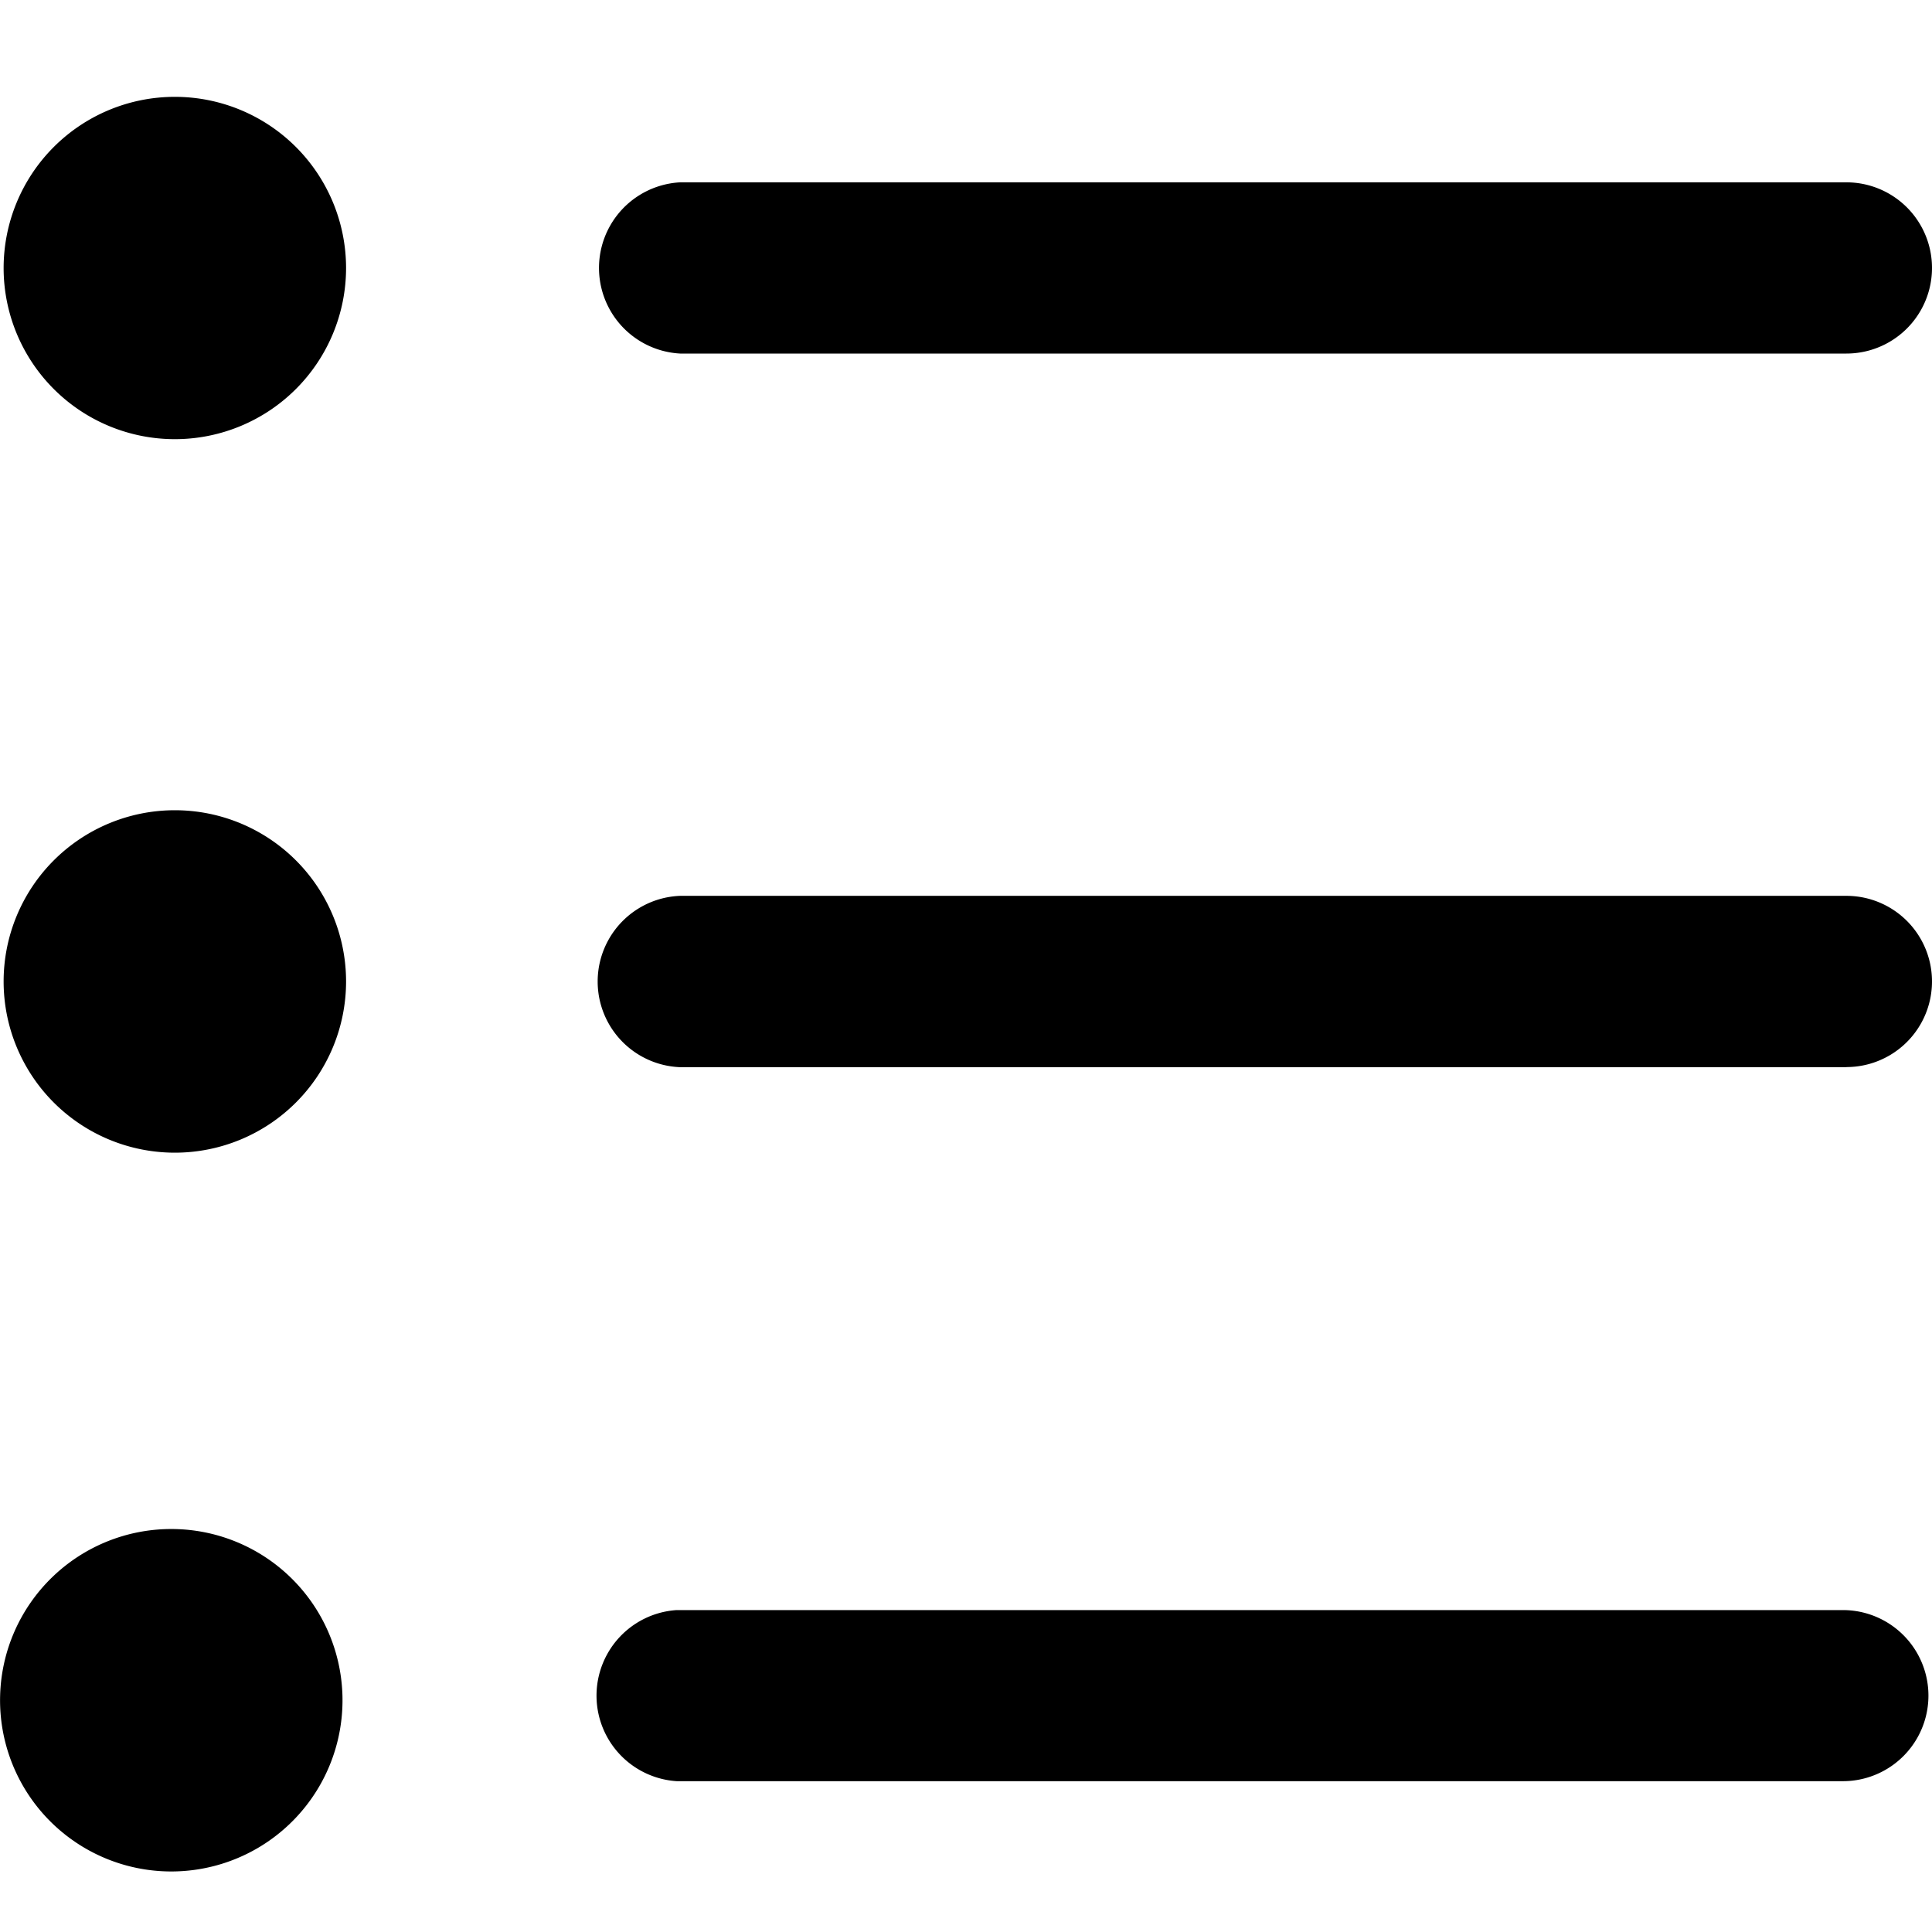 <svg xmlns="http://www.w3.org/2000/svg" viewBox="0 0 16 16">
    <path fill="#000" fill-rule="evenodd" d="M2.836 14.043a1.418 1.418 0 1 1-2.835 0 1.418 1.418 0 0 1 2.835 0m12.426.708H5.604a.71.71 0 0 1 0-1.417h9.658a.708.708 0 1 1 0 1.417M2.866 8.128a1.418 1.418 0 1 1-2.836 0 1.418 1.418 0 0 1 2.836 0m12.425.71H5.633a.71.71 0 0 1 0-1.419h9.658a.708.708 0 1 1 0 1.418M2.866 2.218A1.418 1.418 0 1 1 .03 2.22a1.418 1.418 0 0 1 2.836 0m12.425.708H5.633a.71.71 0 0 1 0-1.418h9.658a.708.708 0 1 1 0 1.418"/>
</svg>
